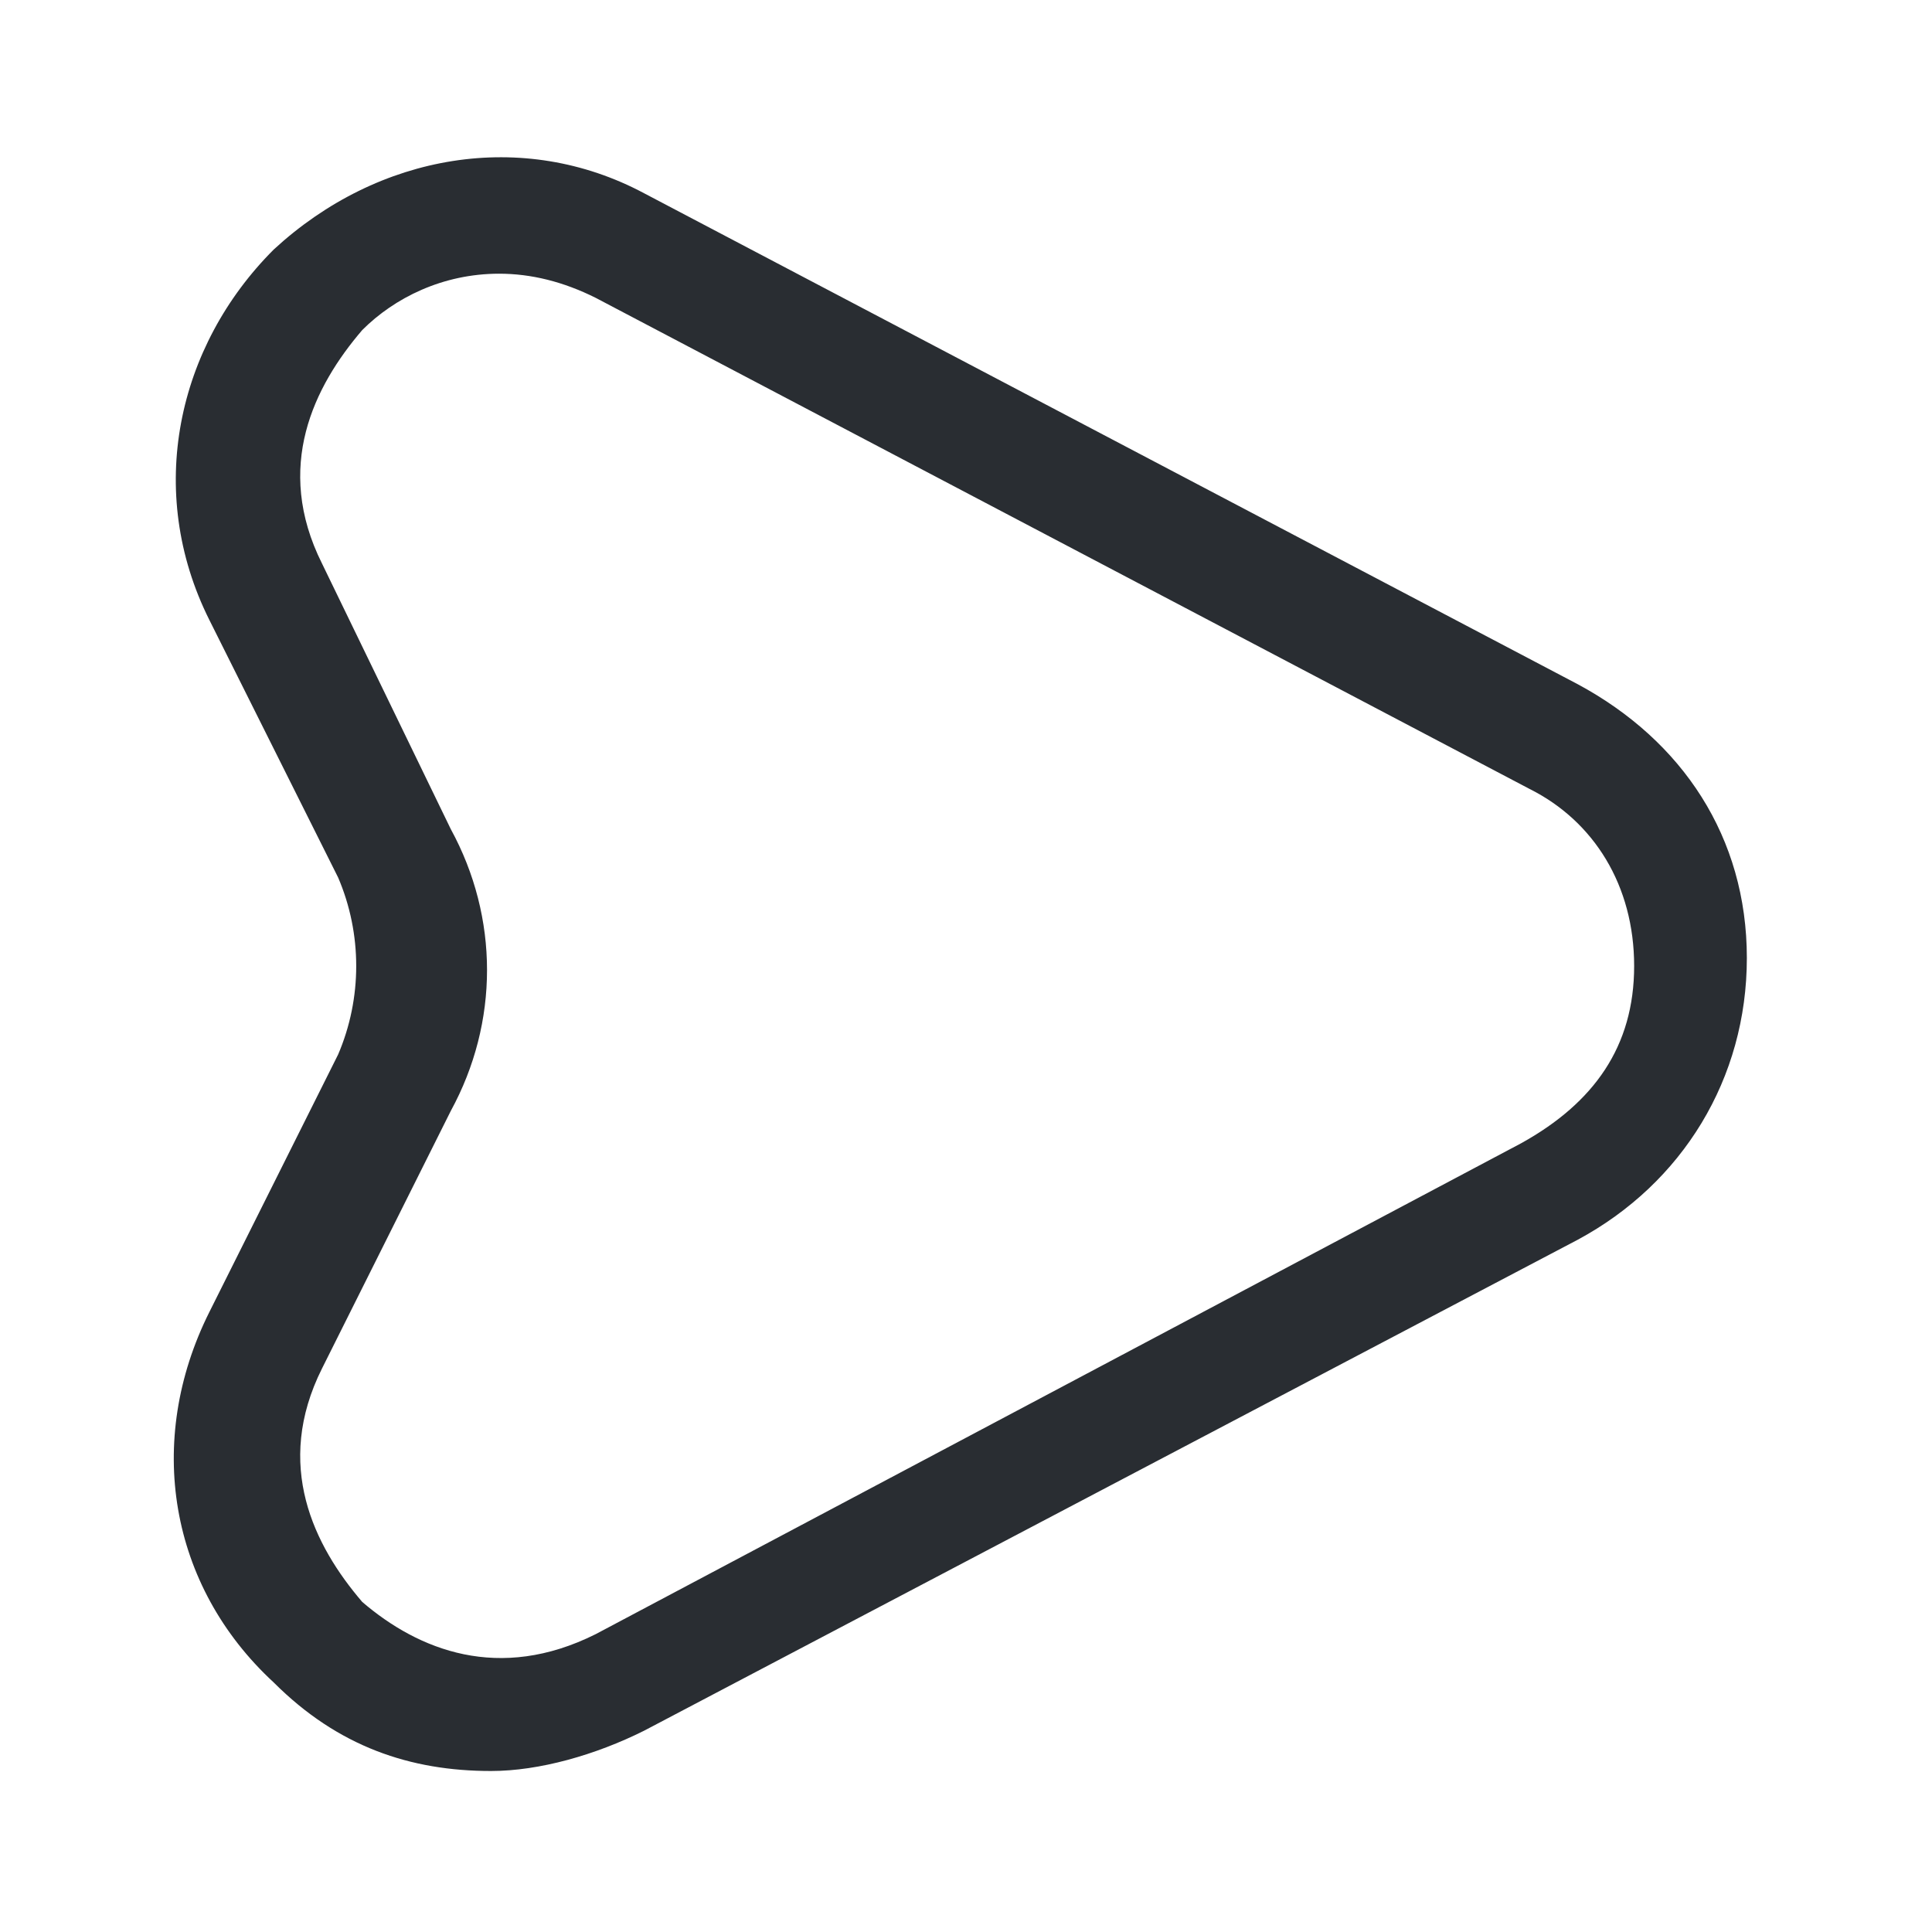 <?xml version="1.0" encoding="utf-8"?>
<!-- Generator: Adobe Illustrator 25.3.1, SVG Export Plug-In . SVG Version: 6.00 Build 0)  -->
<svg version="1.1" id="Layer_1" xmlns="http://www.w3.org/2000/svg" xmlns:xlink="http://www.w3.org/1999/xlink" x="0px" y="0px"
	 viewBox="0 0 24 24" style="enable-background:new 0 0 24 24;" xml:space="preserve">
<style type="text/css">
	.st0{fill:#292D32;}
</style>
<path class="st0" d="M19.6,8.5L8,2.4C6.5,1.6,4.7,1.9,3.4,3.1c-1.2,1.2-1.6,3-0.8,4.6l1.6,3.2c0.3,0.7,0.3,1.5,0,2.2l-1.6,3.2
	c-0.8,1.6-0.5,3.4,0.8,4.6c0.8,0.8,1.7,1.1,2.7,1.1c0.6,0,1.3-0.2,1.9-0.5l11.6-6.1c1.3-0.7,2.1-2,2.1-3.5S20.9,9.2,19.6,8.5z
	 M18.9,14.2L7.4,20.3c-1.2,0.6-2.2,0.2-2.9-0.4C3.9,19.2,3.4,18.2,4,17l1.6-3.2c0.6-1.1,0.6-2.4,0-3.5L4,7C3.4,5.8,3.9,4.8,4.5,4.1
	c0.4-0.4,1-0.7,1.7-0.7c0.4,0,0.8,0.1,1.2,0.3l11.6,6.1c0.8,0.4,1.3,1.2,1.3,2.2S19.8,13.7,18.9,14.2z"/>
</svg>
